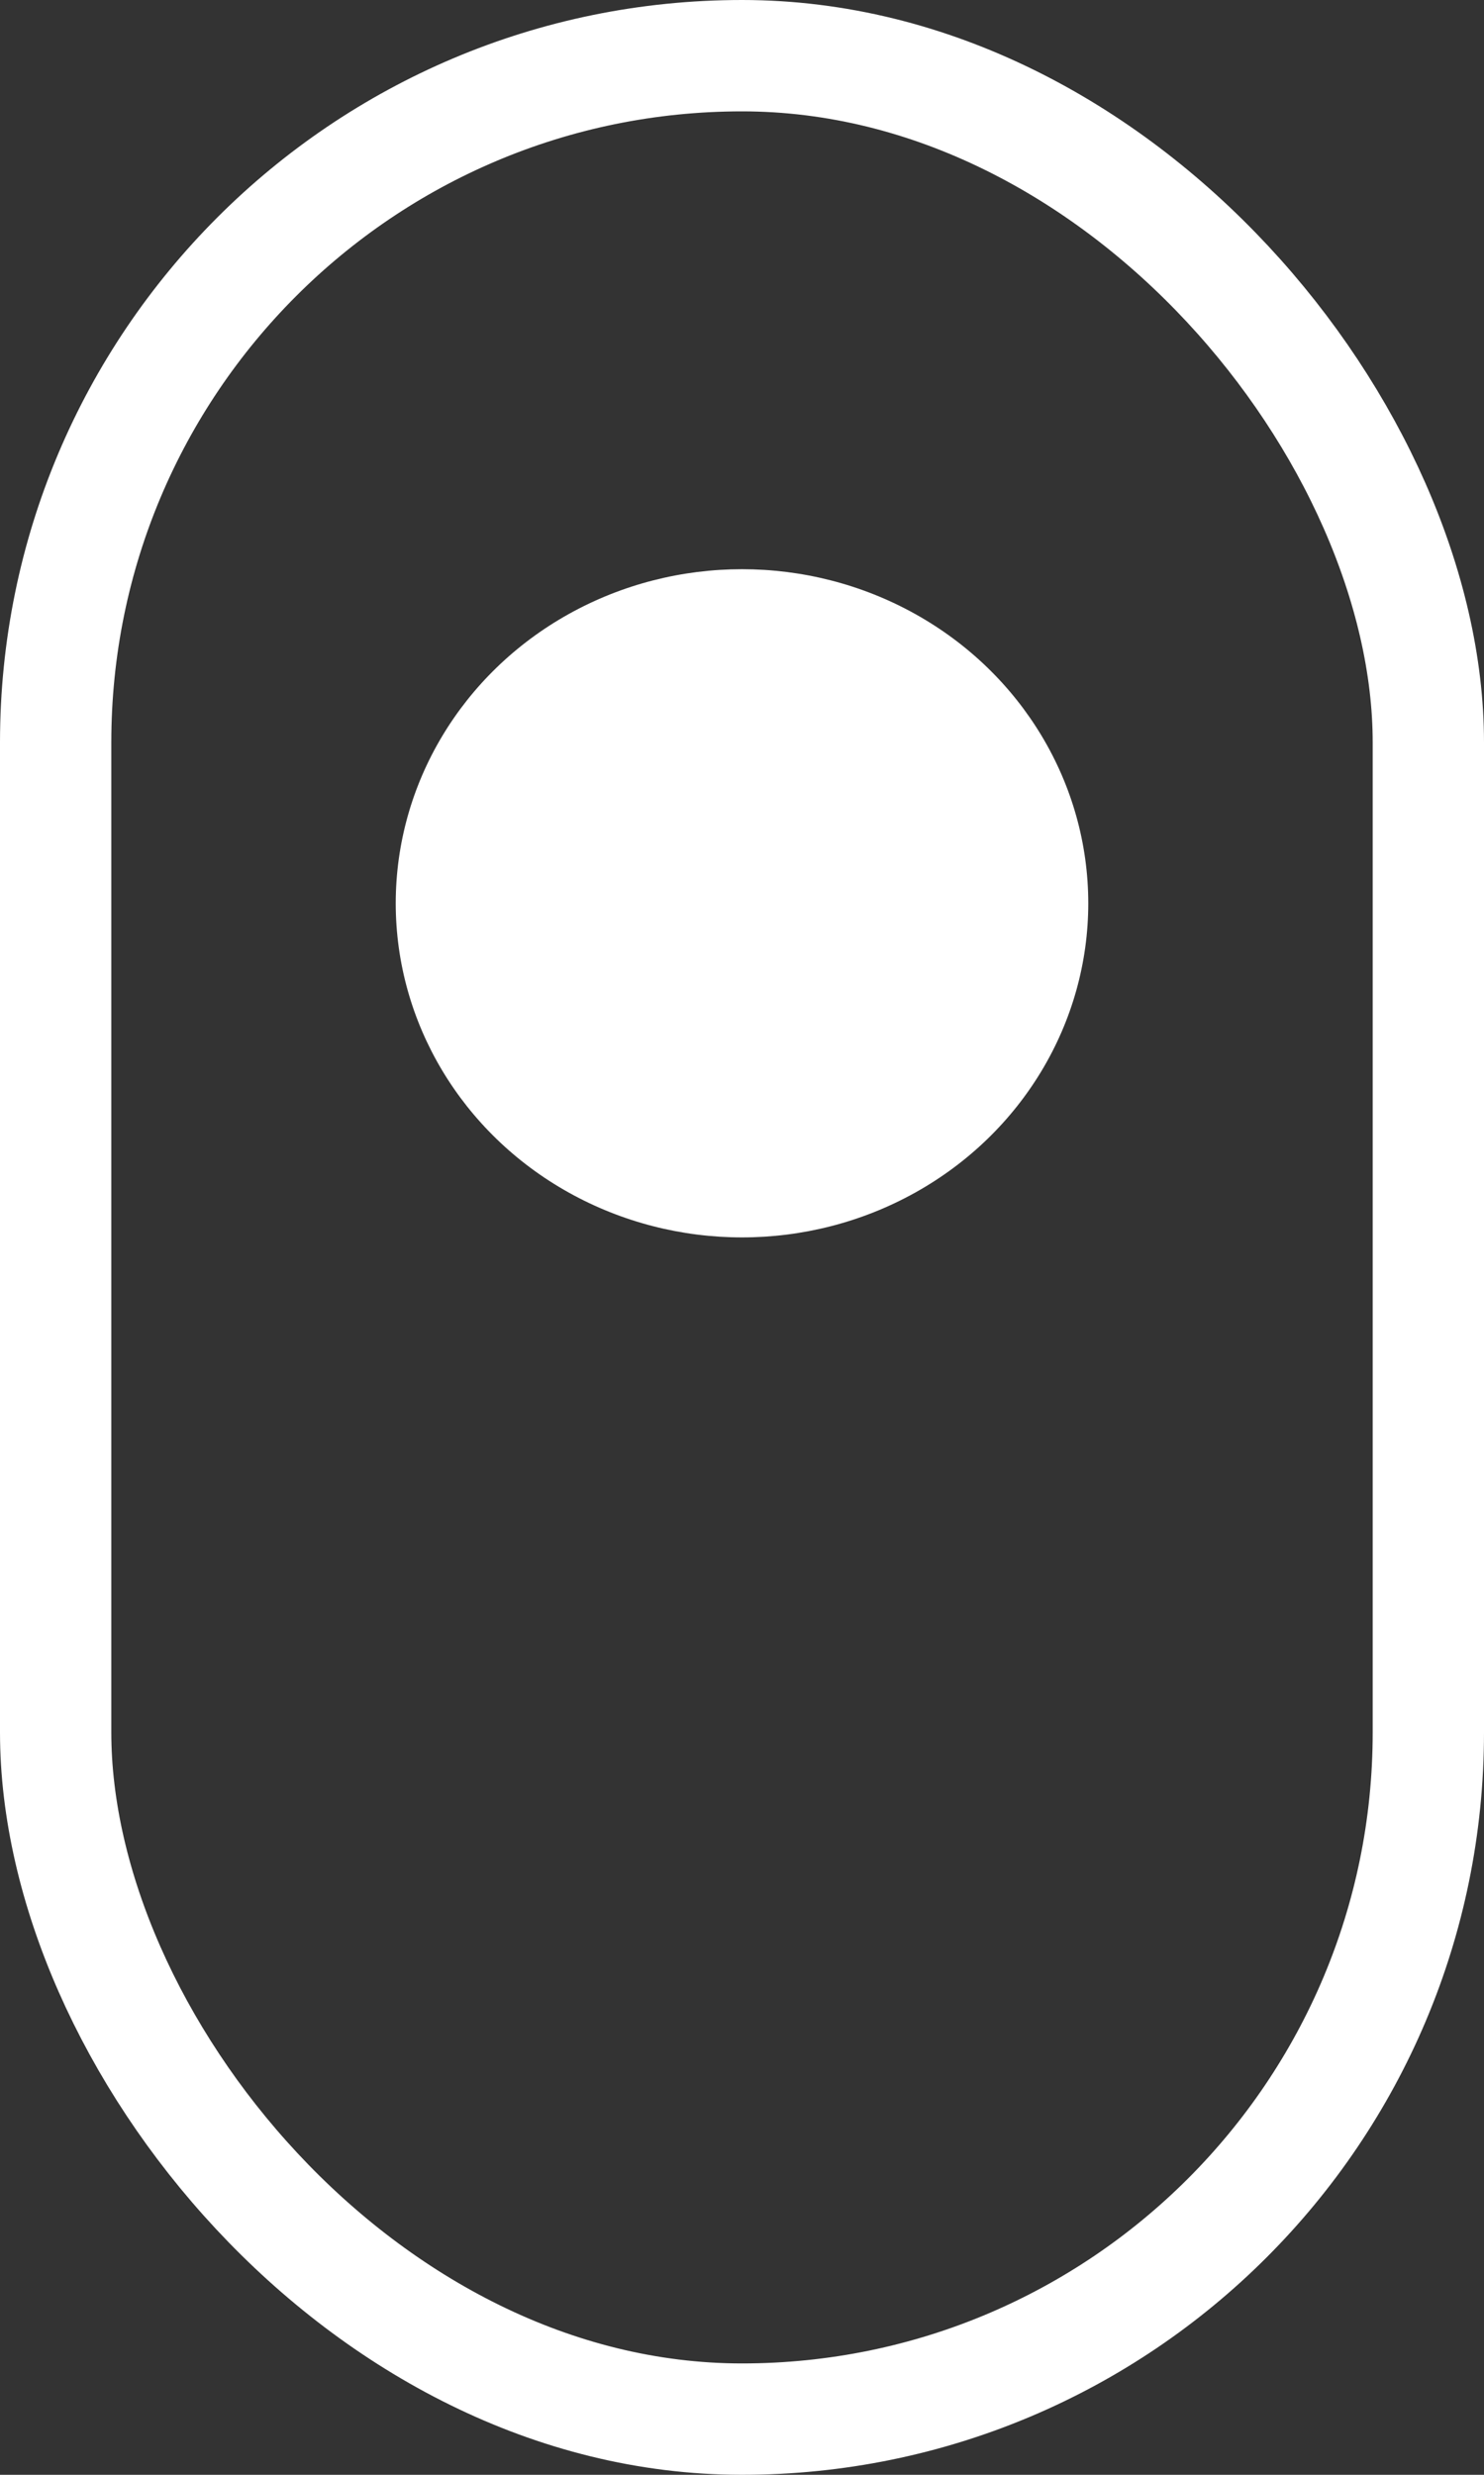 <svg xmlns="http://www.w3.org/2000/svg" width="60" height="100" viewBox="0 0 60 100"><rect x="0" y="0" width="60" height="100" fill="#333333" stroke="none"/><defs><style>.a,.d{fill:none;}.a{stroke:#fff;stroke-width:4.5px;}.b{fill:#fff;}.c{stroke:none;}</style></defs><g transform="translate(-226 -789)"><g class="a" transform="translate(226 789)"><rect class="c" width="60" height="100" rx="30"/><rect class="d" x="2.25" y="2.25" width="55.5" height="95.5" rx="27.75"/></g><ellipse class="b" cx="14" cy="13.5" rx="14" ry="13.5" transform="translate(242 812)"/></g></svg>